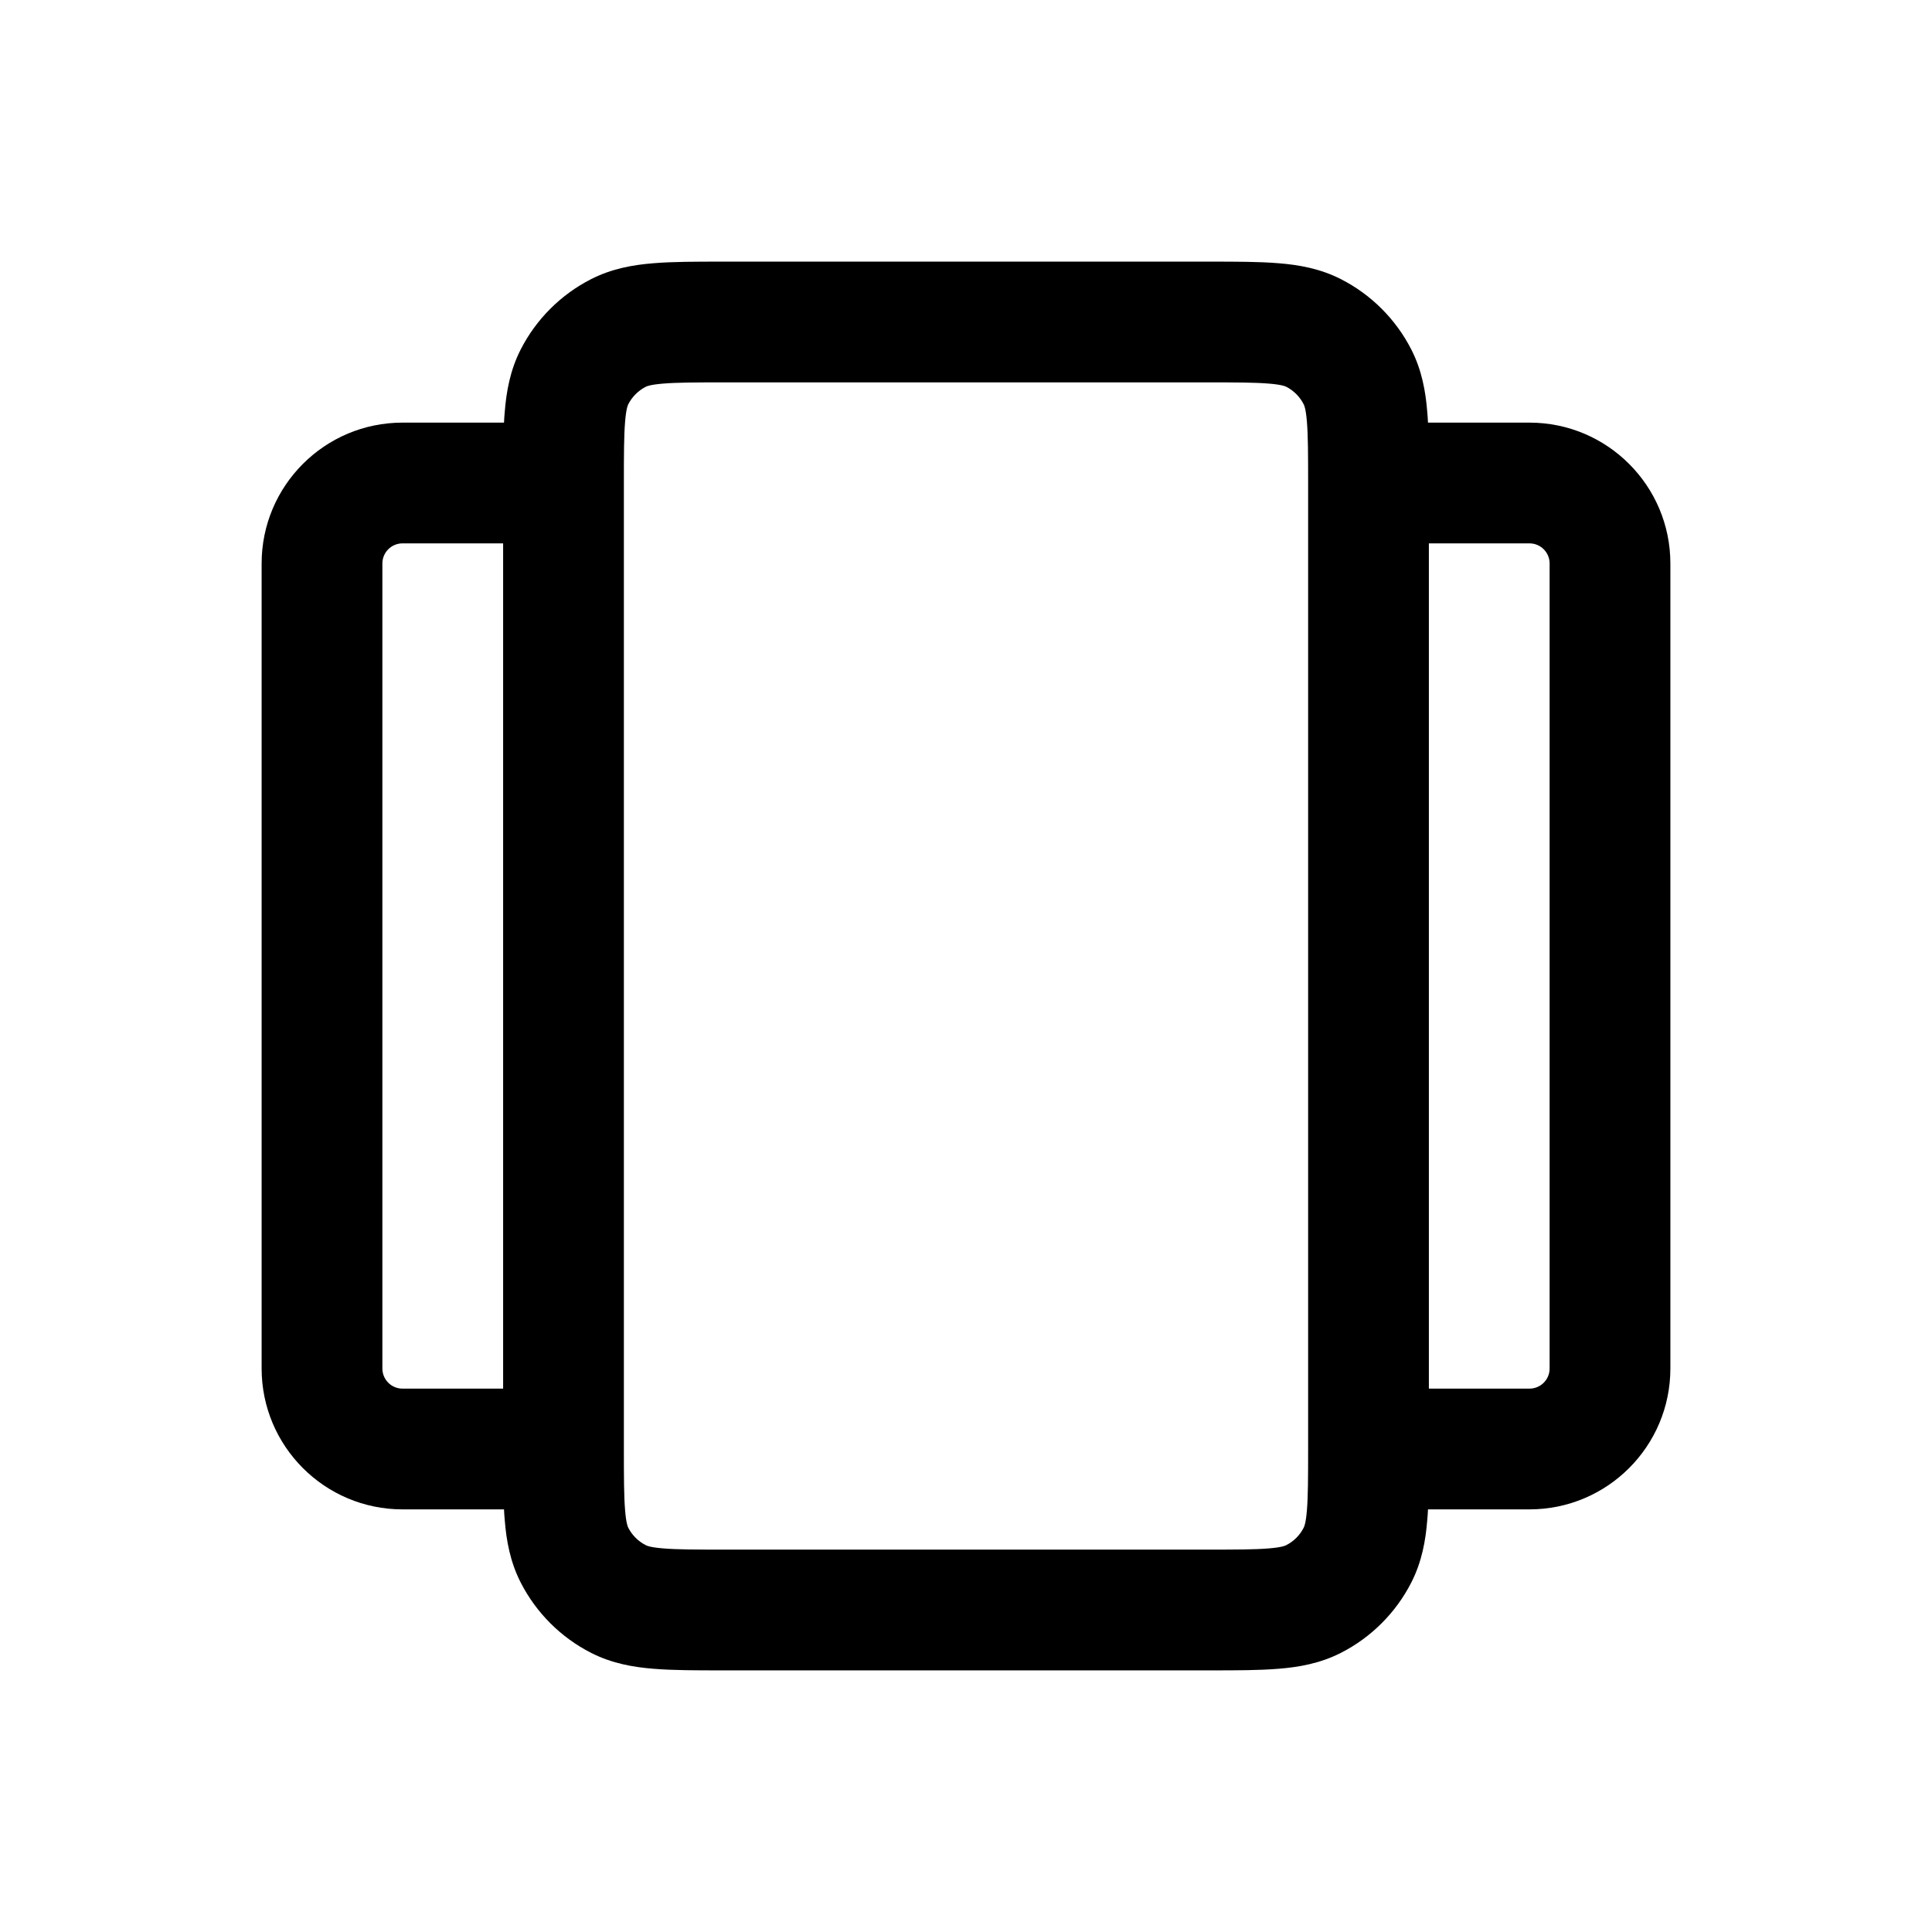 <svg width="24" height="24" viewBox="0 0 24 24" fill="none" xmlns="http://www.w3.org/2000/svg">
<path fill-rule="evenodd" clip-rule="evenodd" d="M8.972 3.25H15.028C15.354 3.25 15.643 3.25 15.882 3.27C16.137 3.29 16.401 3.337 16.658 3.468C17.034 3.66 17.34 3.966 17.532 4.342C17.663 4.599 17.71 4.863 17.73 5.118C17.734 5.16 17.737 5.204 17.739 5.25H19C19.966 5.25 20.75 6.034 20.75 7V17C20.75 17.966 19.966 18.75 19 18.75H17.739C17.737 18.796 17.734 18.84 17.73 18.882C17.71 19.137 17.663 19.401 17.532 19.658C17.34 20.034 17.034 20.34 16.658 20.532C16.401 20.663 16.137 20.71 15.882 20.73C15.643 20.75 15.354 20.75 15.028 20.75H8.972C8.646 20.75 8.357 20.75 8.118 20.73C7.863 20.71 7.599 20.663 7.342 20.532C6.966 20.34 6.66 20.034 6.468 19.658C6.337 19.401 6.29 19.137 6.27 18.882C6.266 18.84 6.263 18.796 6.261 18.75H5C4.034 18.75 3.25 17.966 3.25 17V7C3.25 6.034 4.034 5.25 5 5.25H6.261C6.263 5.204 6.266 5.16 6.27 5.118C6.29 4.863 6.337 4.599 6.468 4.342C6.66 3.966 6.966 3.66 7.342 3.468C7.599 3.337 7.863 3.29 8.118 3.27C8.357 3.25 8.646 3.25 8.972 3.25ZM6.25 6.75H5C4.862 6.75 4.75 6.862 4.75 7V17C4.75 17.138 4.862 17.25 5 17.25H6.25V6.75ZM17.75 17.25H19C19.138 17.25 19.25 17.138 19.25 17V7C19.25 6.862 19.138 6.75 19 6.75H17.75V17.25ZM8.24 4.765C8.078 4.778 8.033 4.799 8.023 4.804C7.929 4.852 7.852 4.929 7.804 5.023C7.799 5.033 7.778 5.078 7.765 5.24C7.751 5.411 7.75 5.638 7.75 6V18C7.75 18.362 7.751 18.589 7.765 18.76C7.778 18.922 7.799 18.967 7.804 18.977C7.852 19.071 7.929 19.148 8.023 19.195C8.033 19.201 8.078 19.222 8.24 19.235C8.411 19.249 8.638 19.25 9 19.25H15C15.362 19.25 15.589 19.249 15.76 19.235C15.922 19.222 15.967 19.201 15.977 19.195C16.071 19.148 16.148 19.071 16.195 18.977C16.201 18.967 16.222 18.922 16.235 18.76C16.249 18.589 16.25 18.362 16.25 18V6C16.25 5.638 16.249 5.411 16.235 5.24C16.222 5.078 16.201 5.033 16.195 5.023C16.148 4.929 16.071 4.852 15.977 4.804C15.967 4.799 15.922 4.778 15.76 4.765C15.589 4.751 15.362 4.75 15 4.75H9C8.638 4.75 8.411 4.751 8.24 4.765Z" fill="currentColor"/>
</svg>

